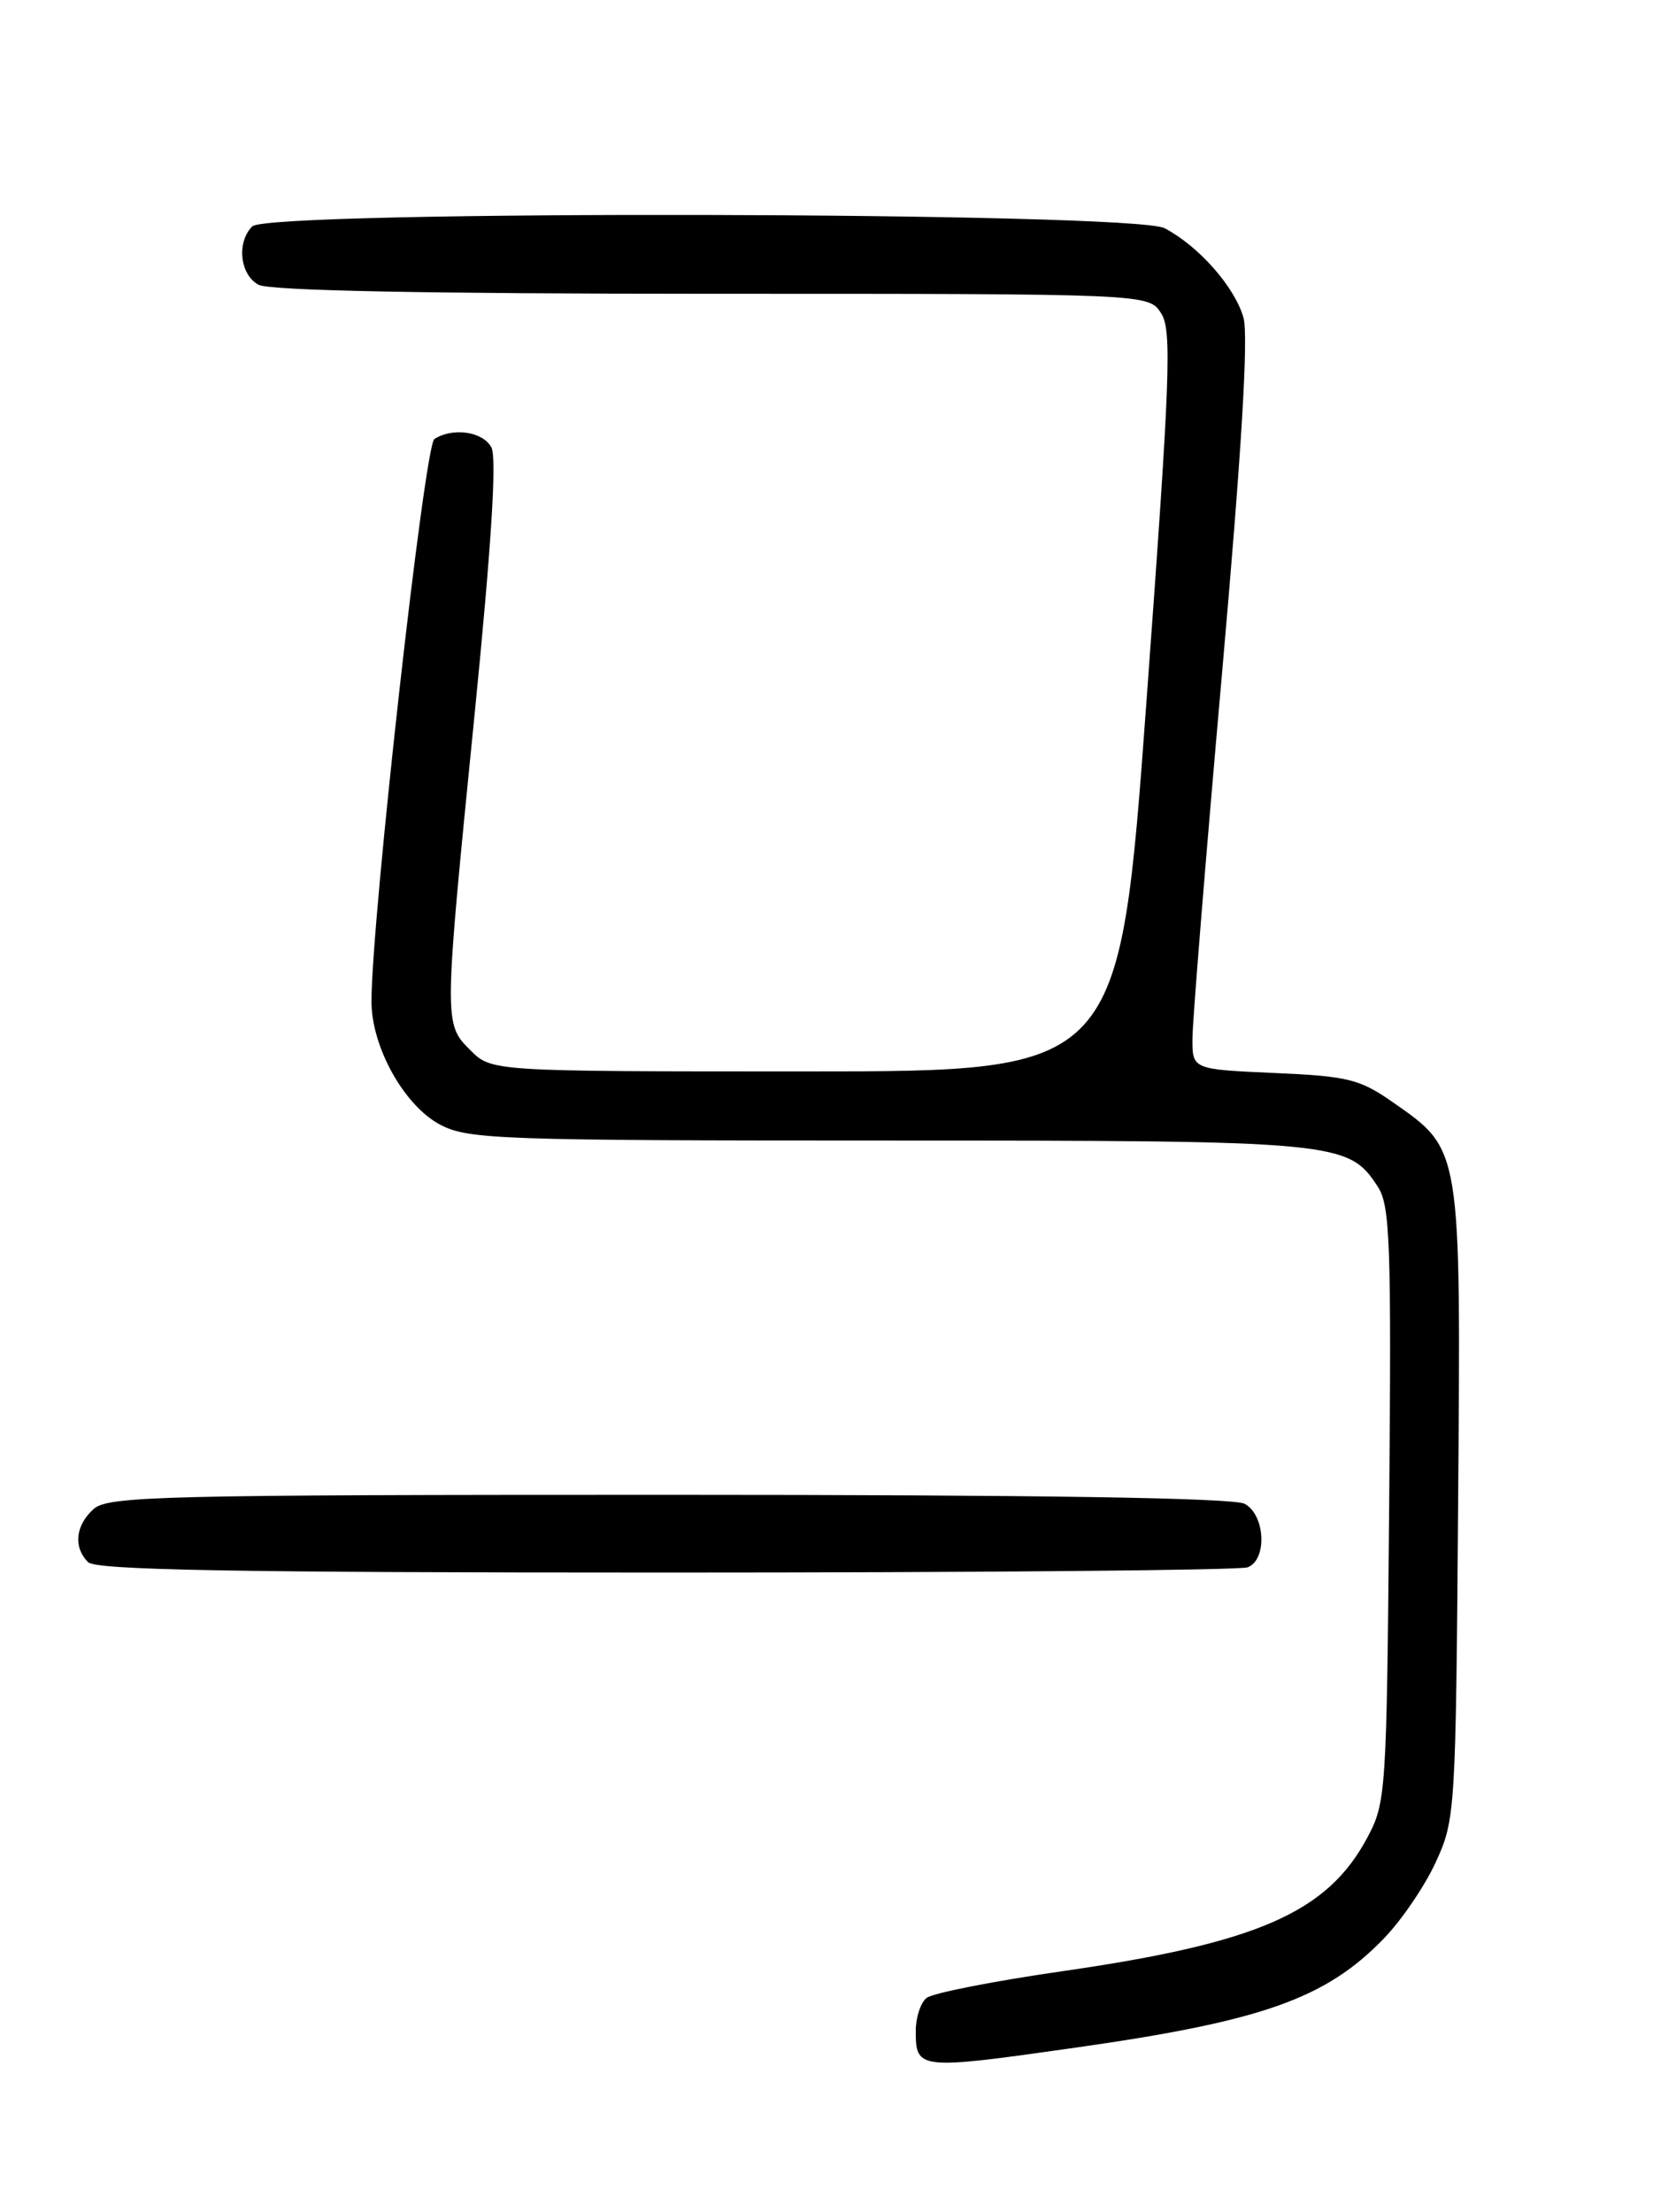 <?xml version="1.0" encoding="UTF-8" standalone="no"?>
<!DOCTYPE svg PUBLIC "-//W3C//DTD SVG 1.1//EN" "http://www.w3.org/Graphics/SVG/1.1/DTD/svg11.dtd" >
<svg xmlns="http://www.w3.org/2000/svg" xmlns:xlink="http://www.w3.org/1999/xlink" version="1.1" viewBox="0 0 194 256">
 <g >
 <path fill="currentColor"
d=" M 124.50 236.98 C 146.13 233.91 153.47 231.31 160.20 224.33 C 162.24 222.23 164.94 218.25 166.20 215.50 C 168.45 210.61 168.51 209.67 168.78 174.00 C 169.10 132.62 169.18 133.12 161.23 127.57 C 157.38 124.88 156.02 124.55 147.48 124.18 C 138.00 123.76 138.00 123.76 138.03 120.13 C 138.04 118.13 139.57 99.25 141.43 78.17 C 143.72 52.26 144.53 38.85 143.93 36.75 C 142.91 33.19 138.74 28.47 134.80 26.41 C 131.13 24.50 31.10 24.30 29.20 26.20 C 27.36 28.04 27.77 31.81 29.93 32.96 C 31.19 33.64 49.48 34.00 82.41 34.00 C 132.95 34.00 132.95 34.00 134.40 36.25 C 135.67 38.23 135.46 43.62 132.70 81.25 C 129.57 124.00 129.57 124.00 93.24 124.00 C 56.91 124.00 56.91 124.00 54.45 121.55 C 51.36 118.45 51.35 118.57 54.95 82.53 C 56.88 63.14 57.52 52.98 56.88 51.78 C 55.90 49.95 52.44 49.43 50.28 50.81 C 49.14 51.53 43.00 106.41 43.00 115.90 C 43.00 121.19 46.80 127.99 50.98 130.18 C 54.22 131.87 57.96 132.00 102.77 132.00 C 154.94 132.00 156.06 132.10 159.47 137.32 C 160.91 139.51 161.06 143.78 160.80 174.15 C 160.51 207.52 160.44 208.62 158.26 212.69 C 153.64 221.34 145.58 224.87 123.07 228.12 C 115.06 229.27 107.94 230.67 107.25 231.23 C 106.56 231.79 106.00 233.50 106.00 235.04 C 106.00 239.54 106.27 239.57 124.50 236.98 Z  M 144.42 181.39 C 146.71 180.51 146.46 175.32 144.07 174.04 C 142.79 173.35 120.11 173.00 77.39 173.00 C 18.56 173.00 12.49 173.15 10.83 174.65 C 8.72 176.56 8.47 179.07 10.20 180.80 C 11.11 181.71 27.34 182.00 77.12 182.00 C 113.26 182.00 143.55 181.73 144.42 181.39 Z "/>
</g>
</svg>